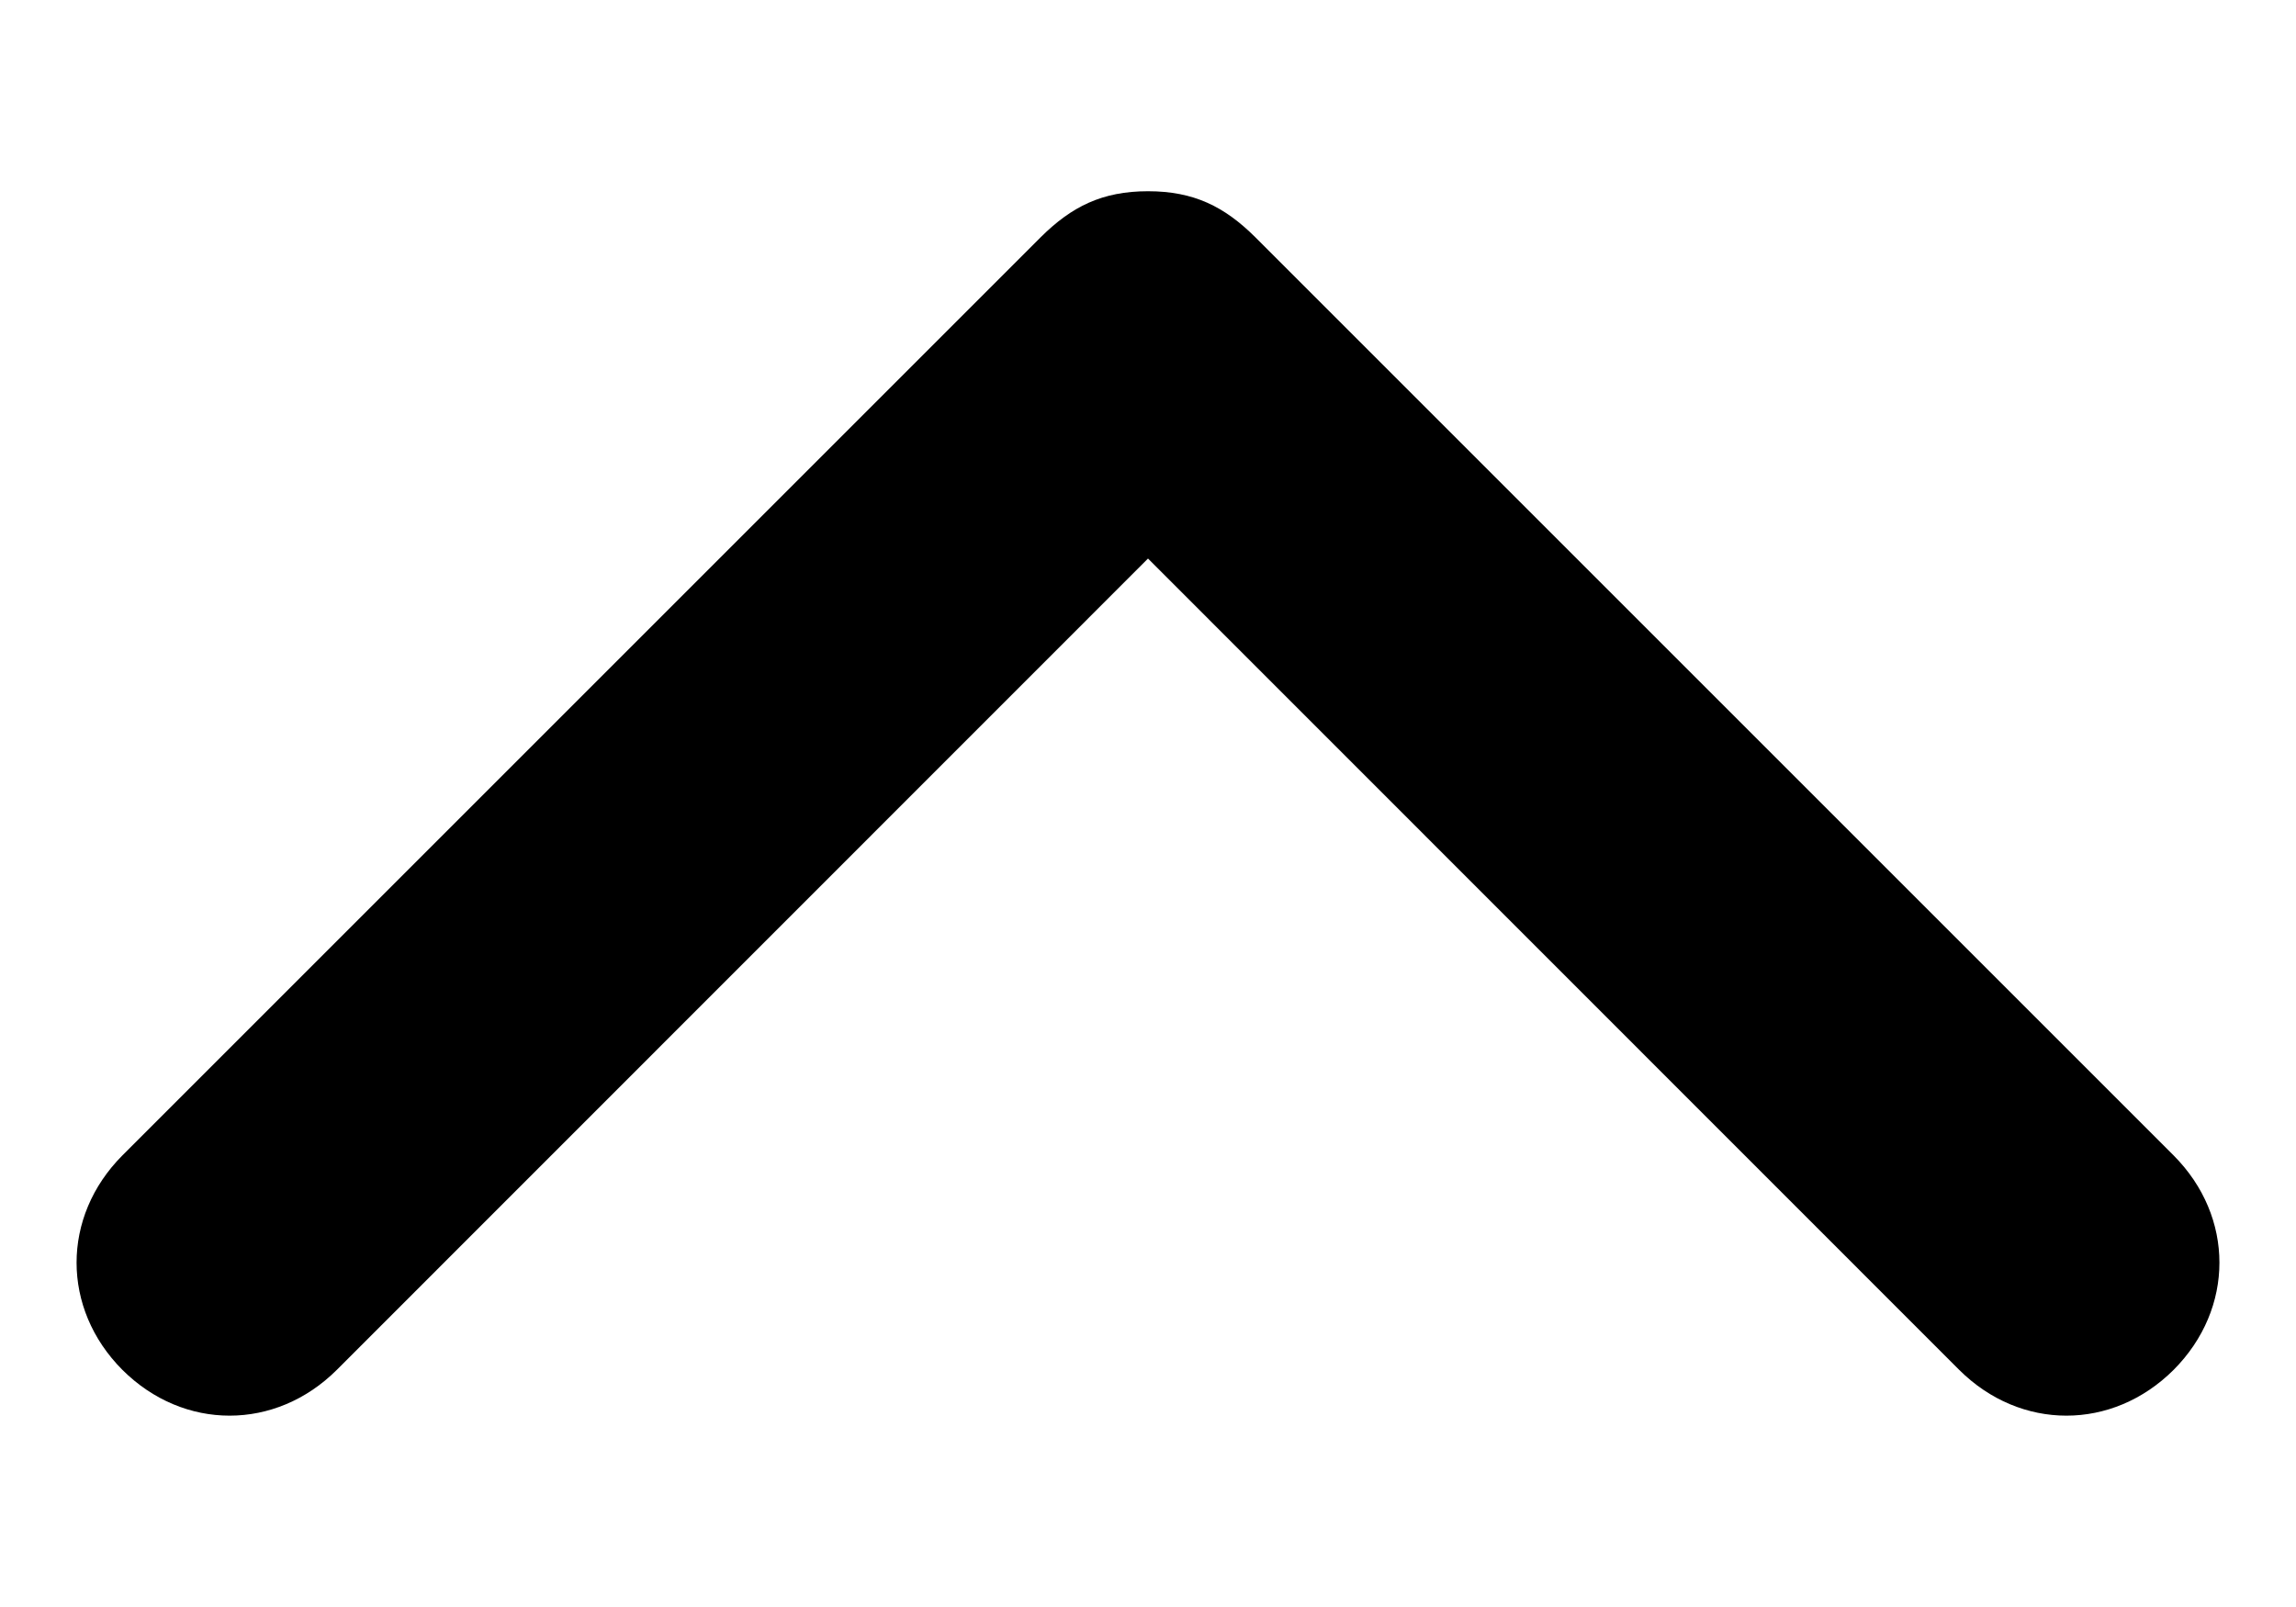 <svg width="10" height="7" viewBox="0 0 10 7" fill="none" xmlns="http://www.w3.org/2000/svg">
<path d="M0.533 5.033L4.533 1.033C4.667 0.9 4.8 0.833 5 0.833C5.2 0.833 5.333 0.9 5.467 1.033L9.467 5.033C9.733 5.3 9.733 5.7 9.467 5.967C9.2 6.233 8.8 6.233 8.533 5.967L5 2.433L1.467 5.967C1.2 6.233 0.8 6.233 0.533 5.967C0.267 5.7 0.267 5.3 0.533 5.033Z" fill="black"/>
</svg>
